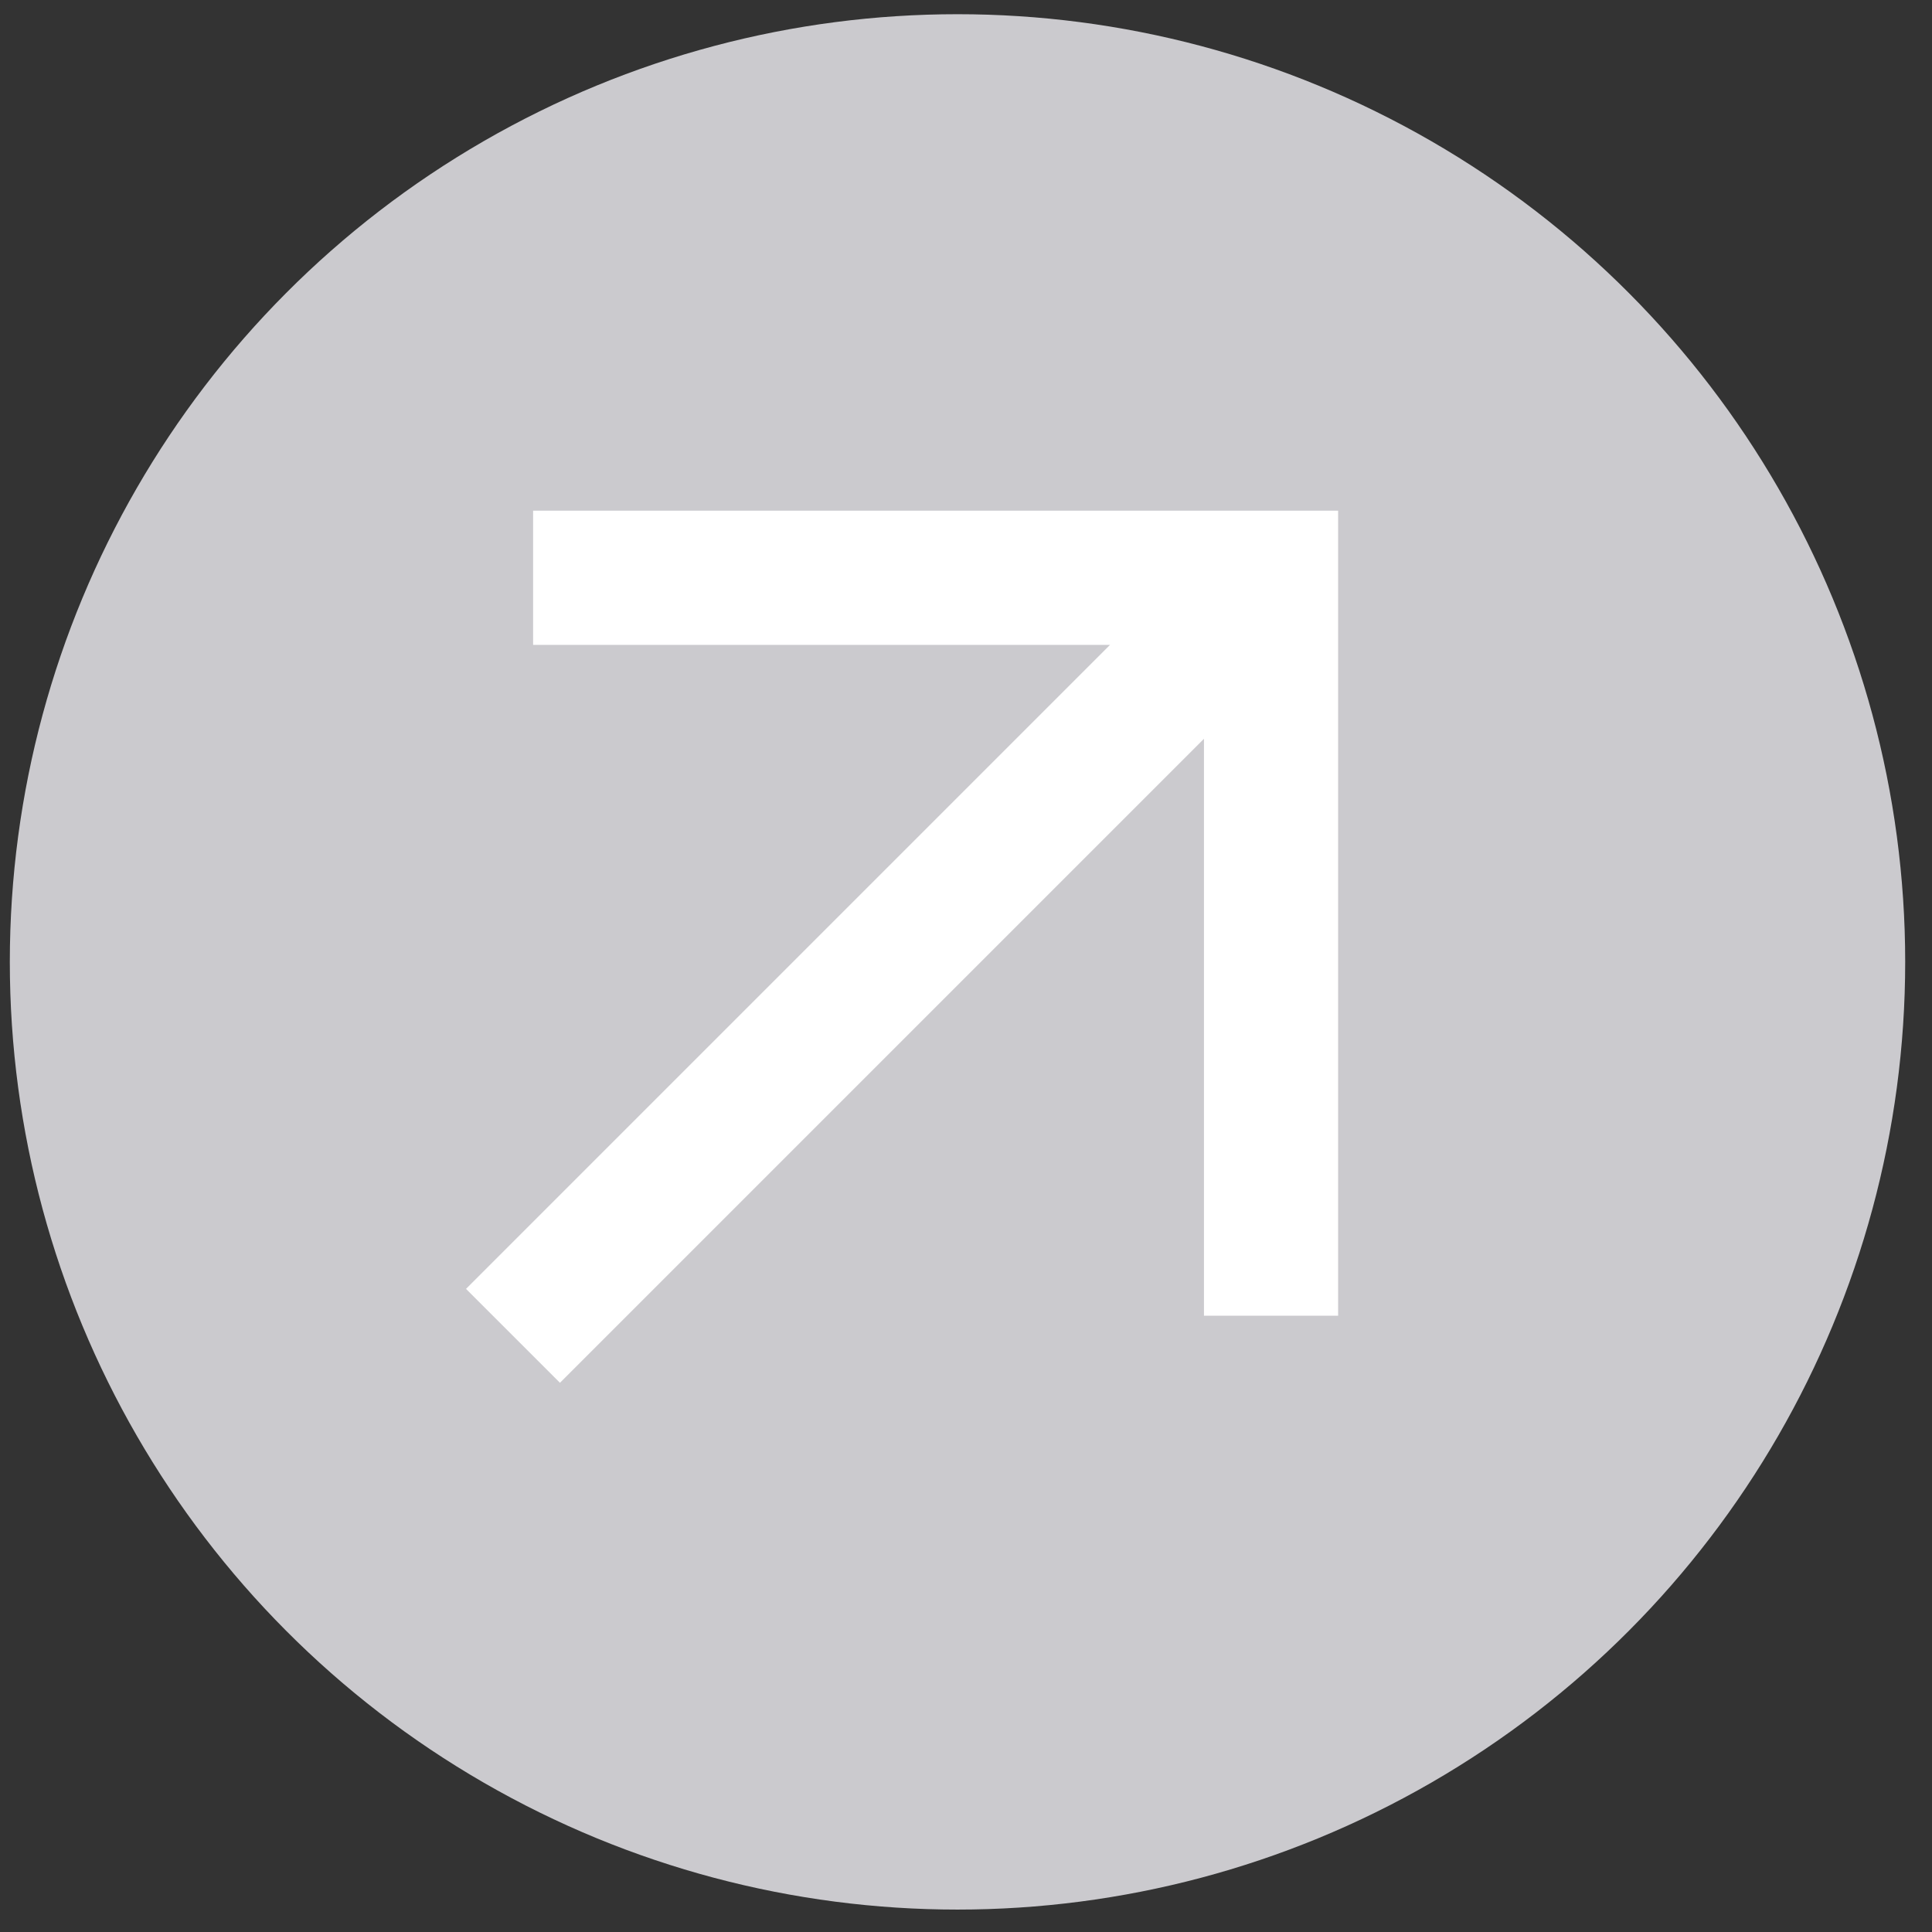 <svg width="48" height="48" viewBox="0 0 48 48" fill="none" xmlns="http://www.w3.org/2000/svg">
<rect x="0" y="0" width="48" height="48" fill="#333333" stroke="none"/>
<circle cx="23.789" cy="23.898" r="23.545" fill="#CBCACE"/>
<mask id="mask0_8966_2033" style="mask-type:alpha" maskUnits="userSpaceOnUse" x="3" y="4" width="41" height="41">
<rect x="3.244" y="4.354" width="40" height="40" fill="#D9D9D9"/>
</mask>
<g mask="url(#mask0_8966_2033)">
<path d="M13.912 34.355L11.578 32.022L27.578 16.022H13.245V12.688H33.245V32.688H29.912V18.355L13.912 34.355Z" fill="white"/>
</g>
</svg>
